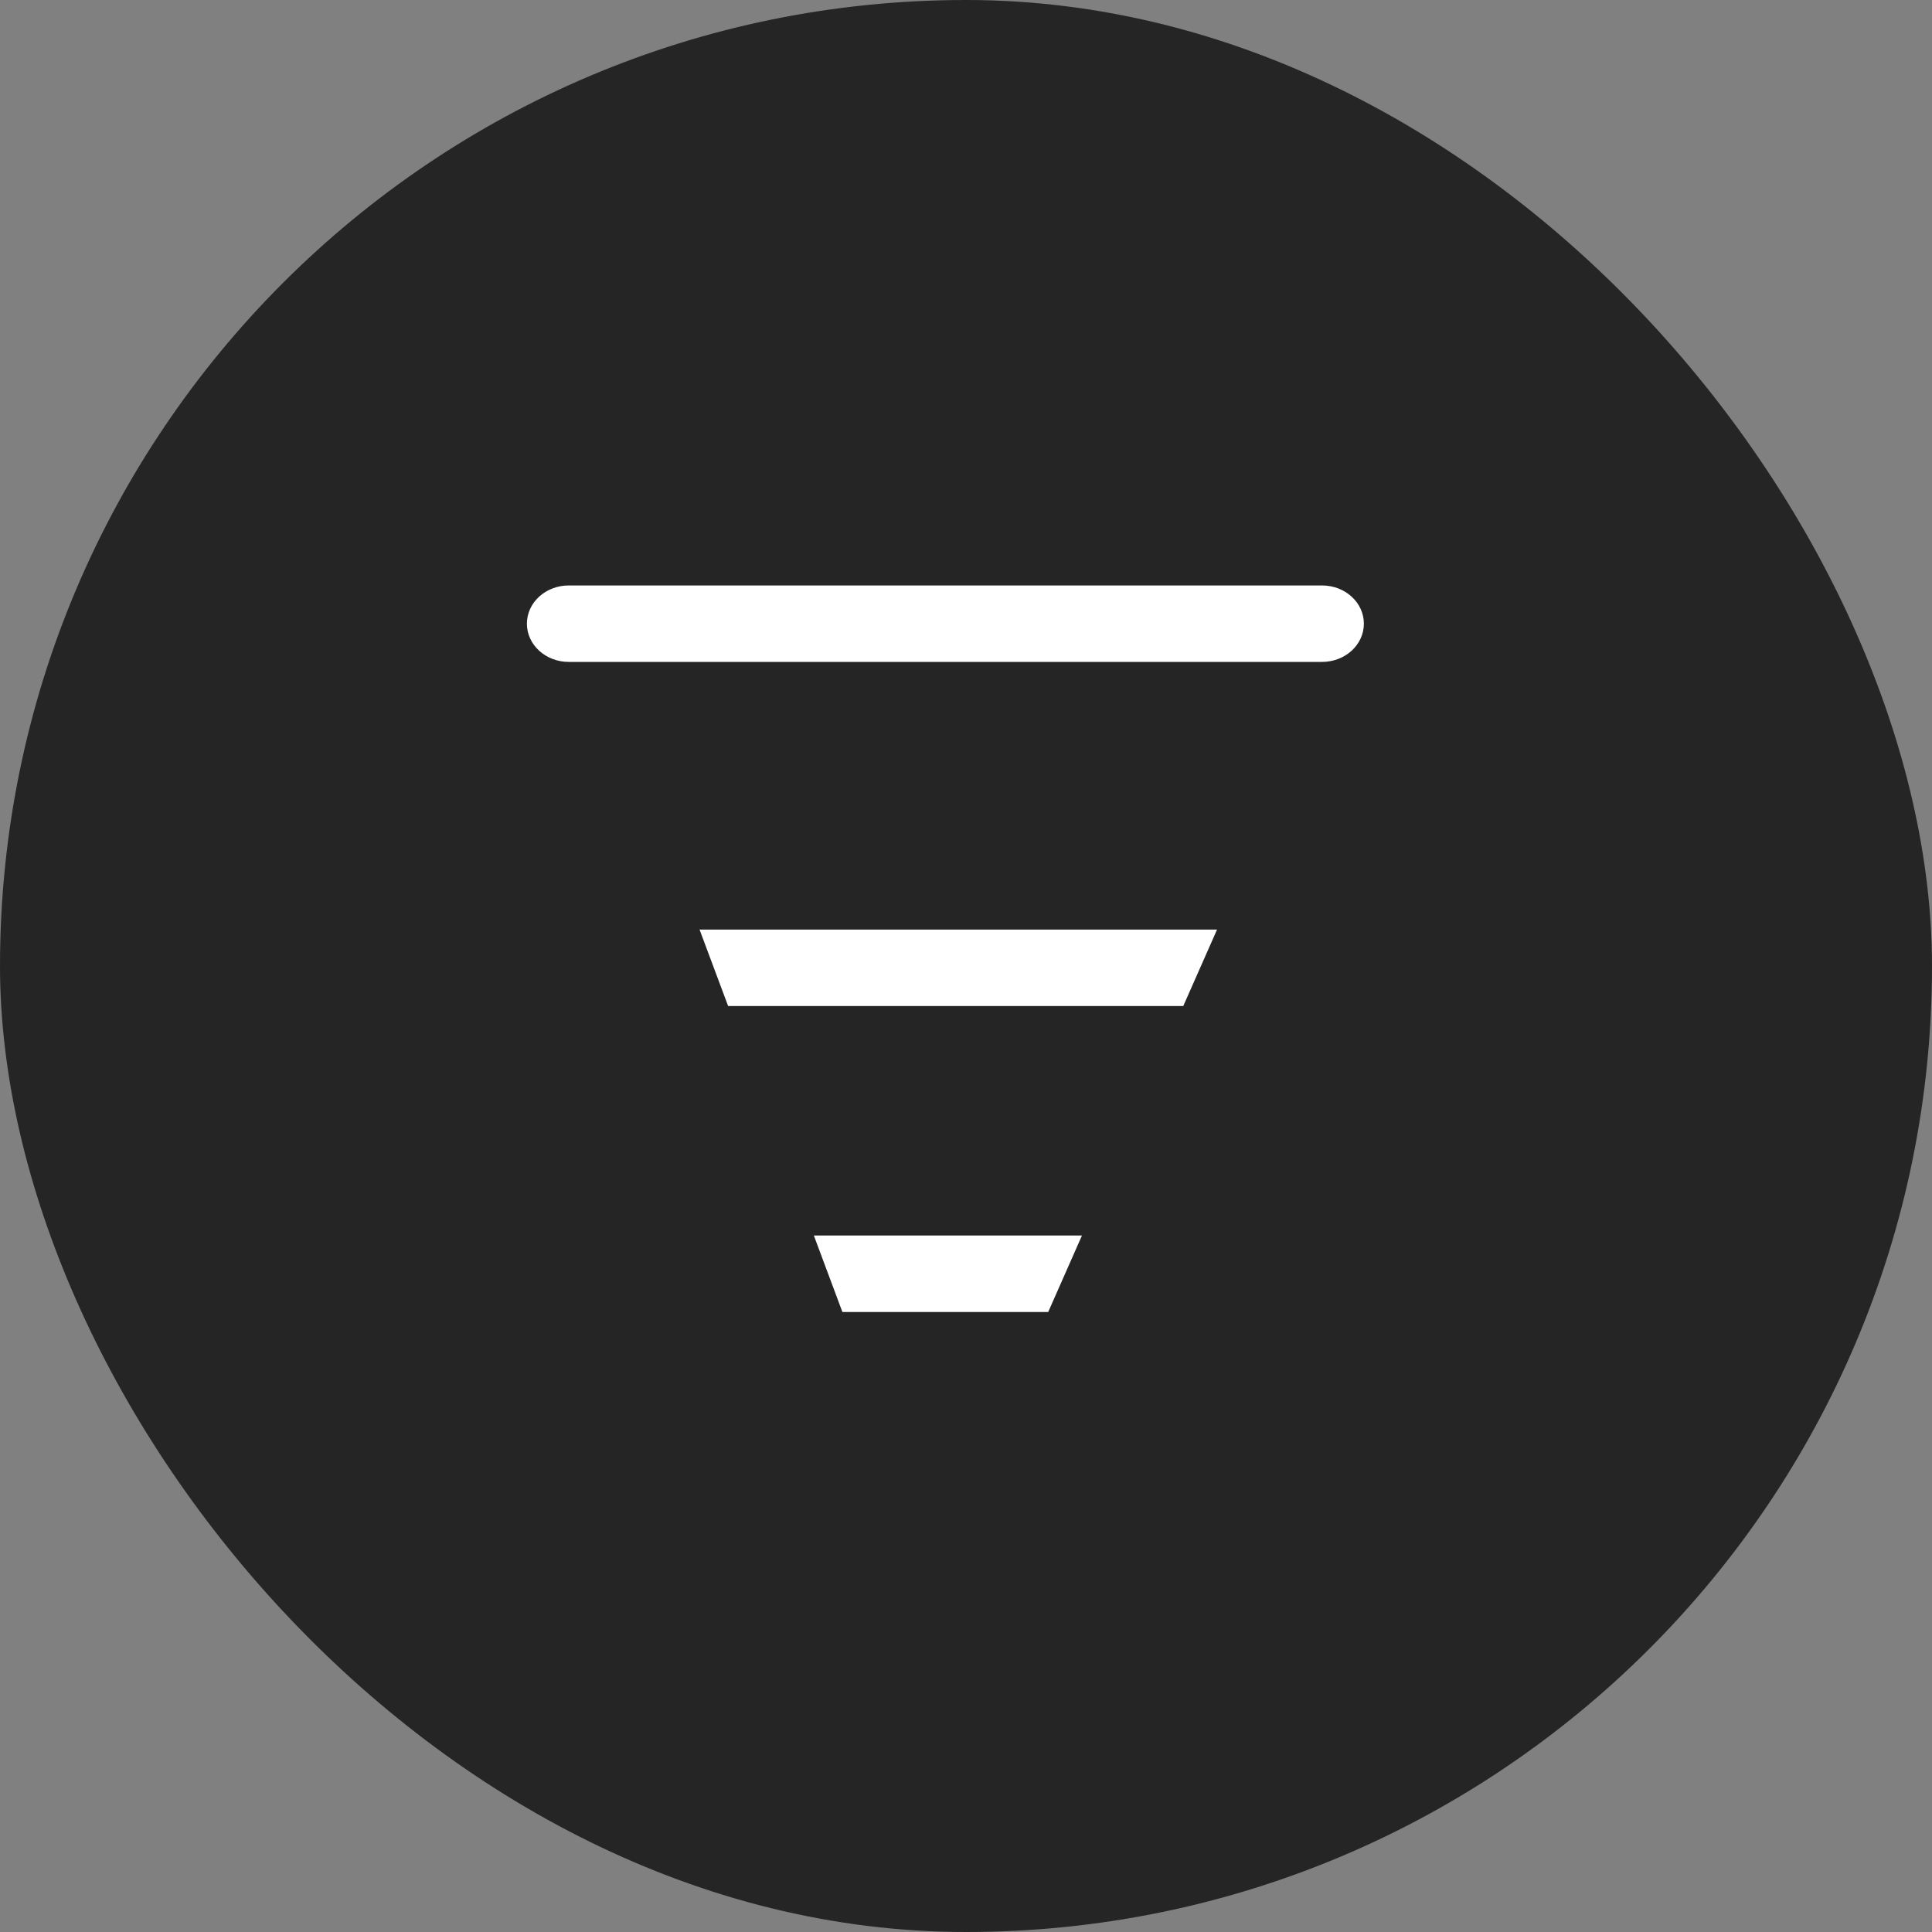 <svg width="33" height="33" viewBox="0 0 33 33" fill="none" xmlns="http://www.w3.org/2000/svg">
<rect x="0" y="0" width="33" height="33" fill="#808080" stroke="none"/>
<rect width="33" height="33" rx="16.5" fill="#252525"/>
<path fill-rule="evenodd" clip-rule="evenodd" d="M9.715 11.306H22.581C22.976 11.306 23.296 11.014 23.296 10.653C23.296 10.292 22.976 10 22.581 10H9.715C9.32 10 9 10.292 9 10.653C9 11.014 9.32 11.306 9.715 11.306ZM20.211 17.184L20.788 15.878H11.949L12.437 17.184H20.211ZM17.904 22.41L18.481 21.103H13.901L14.389 22.41H17.904Z" fill="white"/>
</svg>
